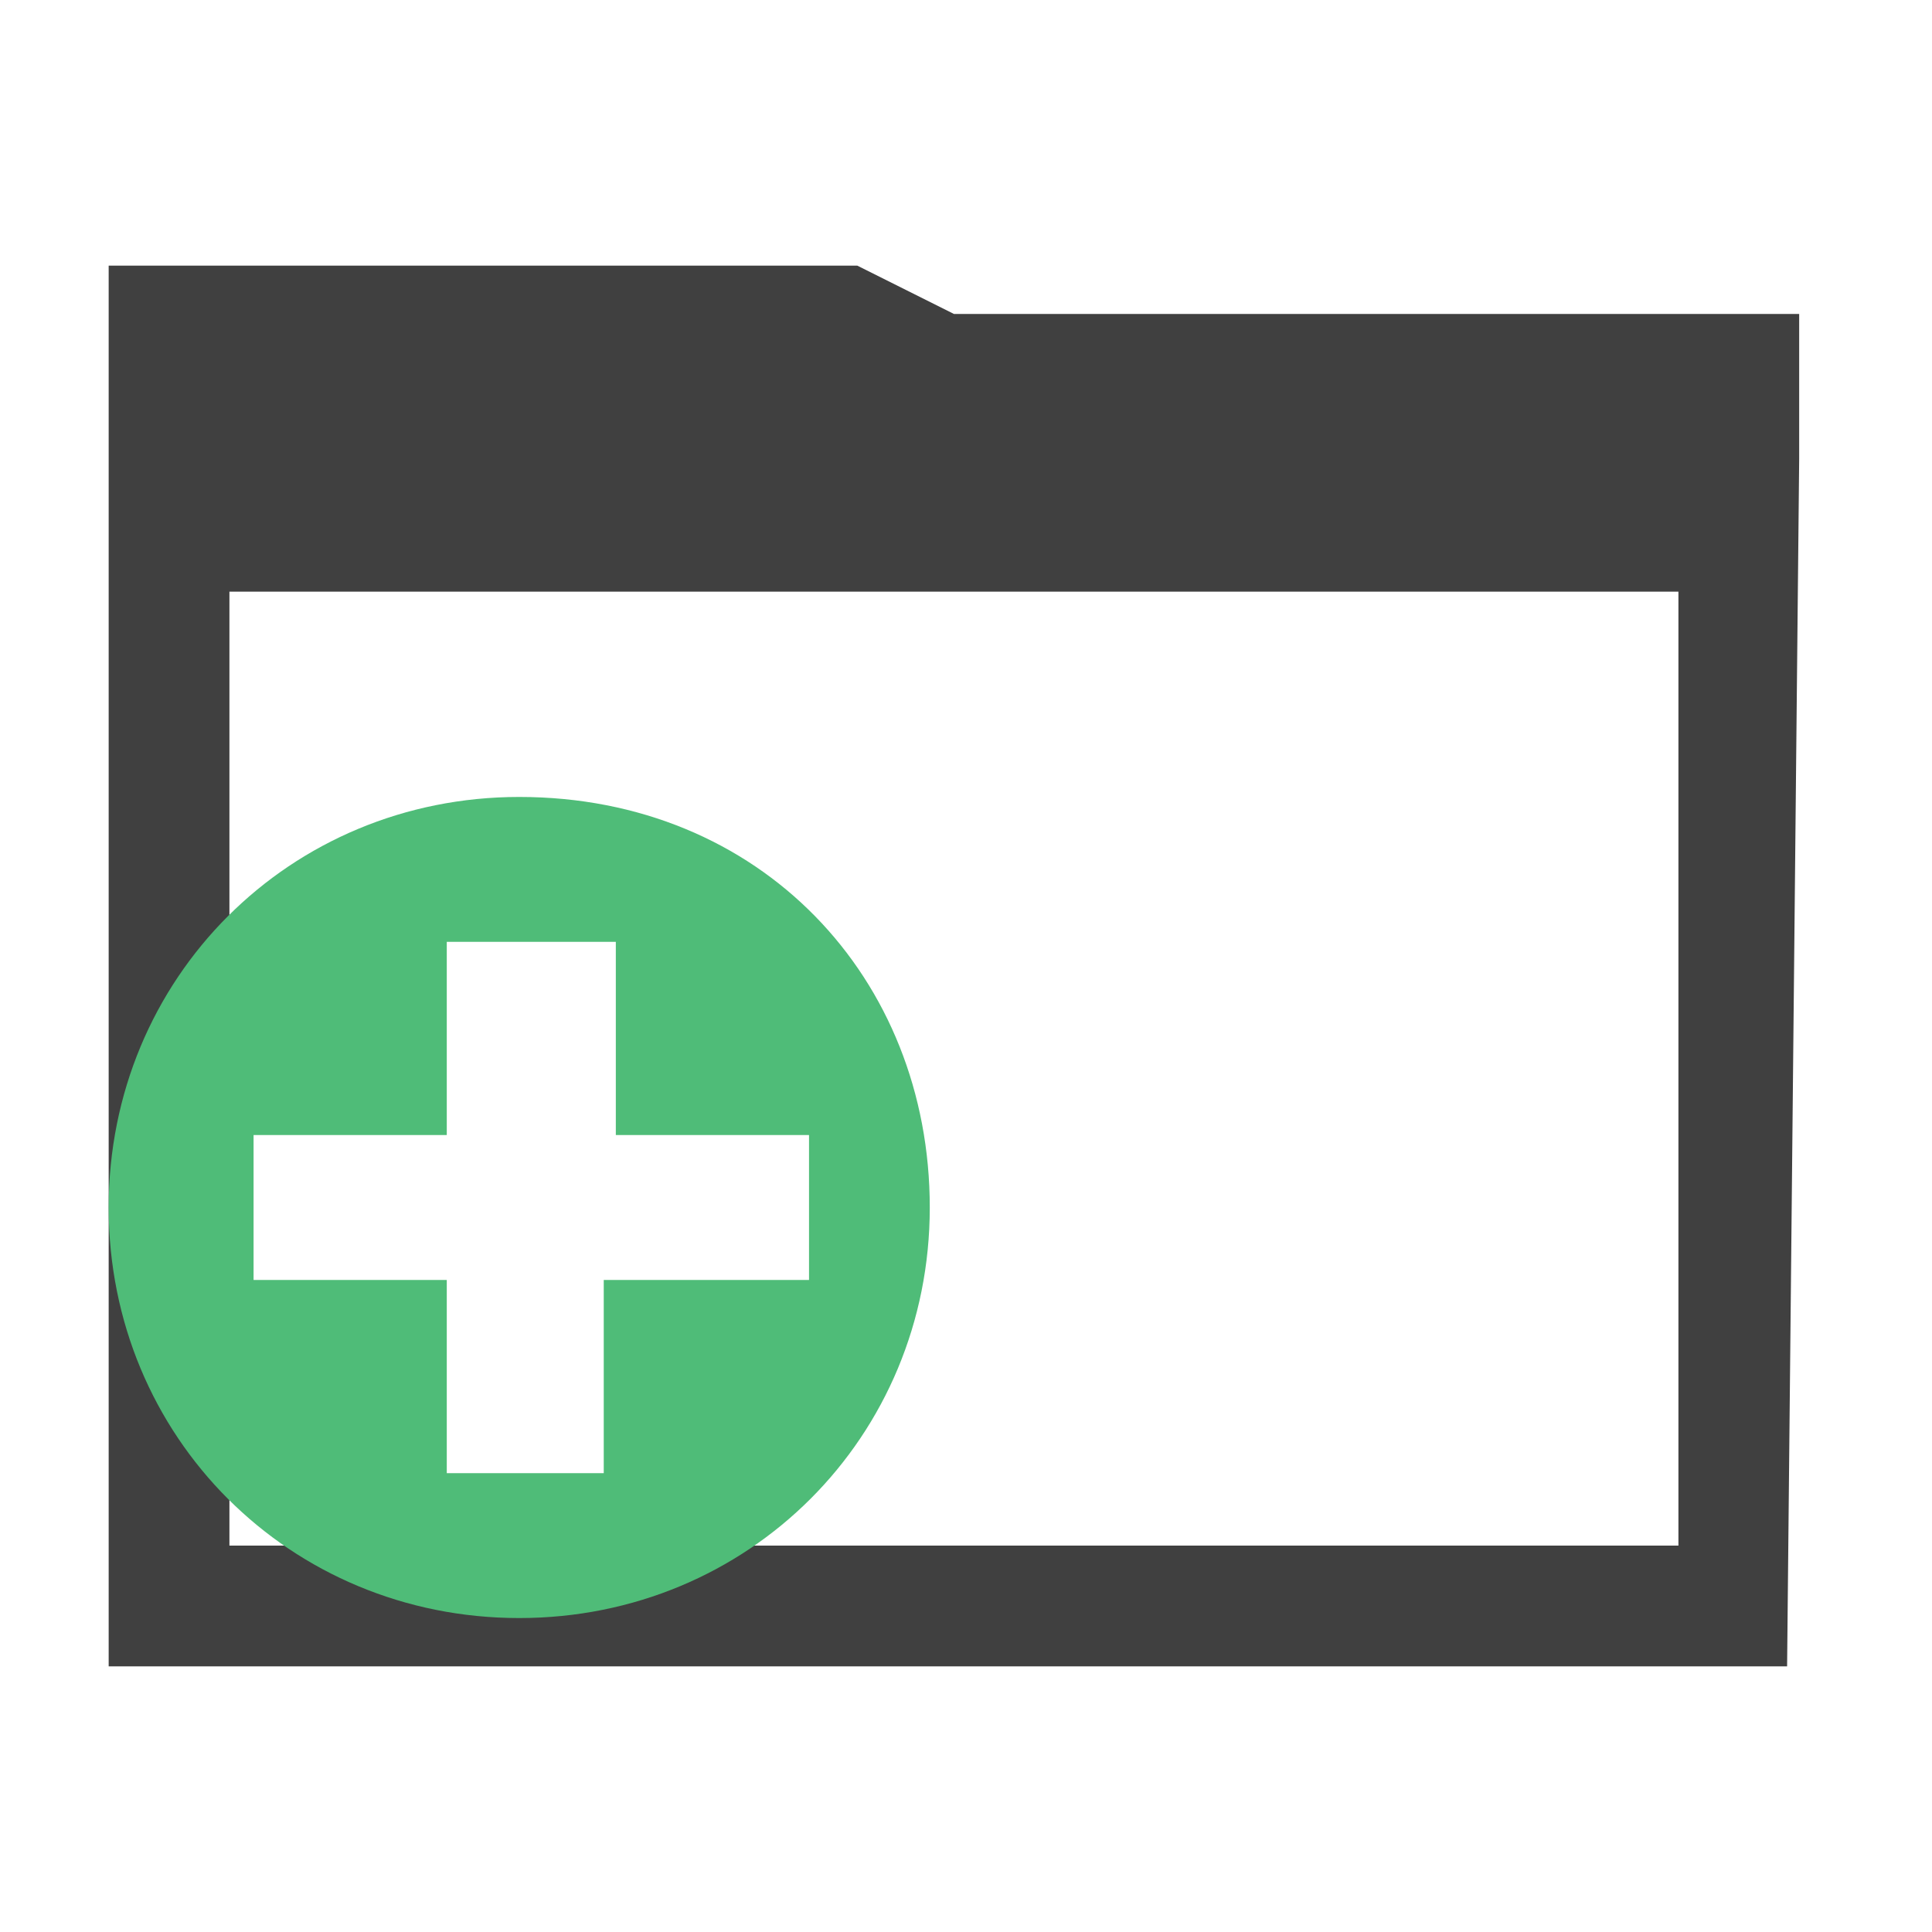 <?xml version="1.0" encoding="utf-8"?>
<!-- Generator: Adobe Illustrator 19.2.1, SVG Export Plug-In . SVG Version: 6.00 Build 0)  -->
<svg version="1.1" id="Layer_1" xmlns="http://www.w3.org/2000/svg" xmlns:xlink="http://www.w3.org/1999/xlink" x="0px" y="0px"
	 viewBox="0 0 16 16" style="enable-background:new 0 0 16 16;" xml:space="preserve">
<style type="text/css">
	.st0{fill:none;stroke:#404040;stroke-linecap:square;stroke-miterlimit:1.414;}
	.st1{fill:none;}
	.st2{fill:#404040;}
	.st3{fill:#4FBC78;}
</style>
<path class="st0" d="M14.3,11"/>
<path class="st0" d="M1.2,13.6"/>
<polygon class="st1" points="0,0 16,0 16,16 0,16 "/>
<path class="st2" d="M14.9,3.8V2.6h-7L7.1,2.2H0.9v2.7l0,0v8.9h13.9L14.9,3.8L14.9,3.8z M1.9,12.8V4.9h12v7.9H1.9z"/>
<path class="st3" d="M4.3,6.6c-1.9,0-3.4,1.5-3.4,3.4s1.5,3.4,3.4,3.4s3.4-1.5,3.4-3.4S6.3,6.6,4.3,6.6z M6.7,10.6H5v1.6H3.7v-1.6
	H2.1V9.4h1.6V7.8h1.4v1.6h1.6V10.6z"/>
</svg>
